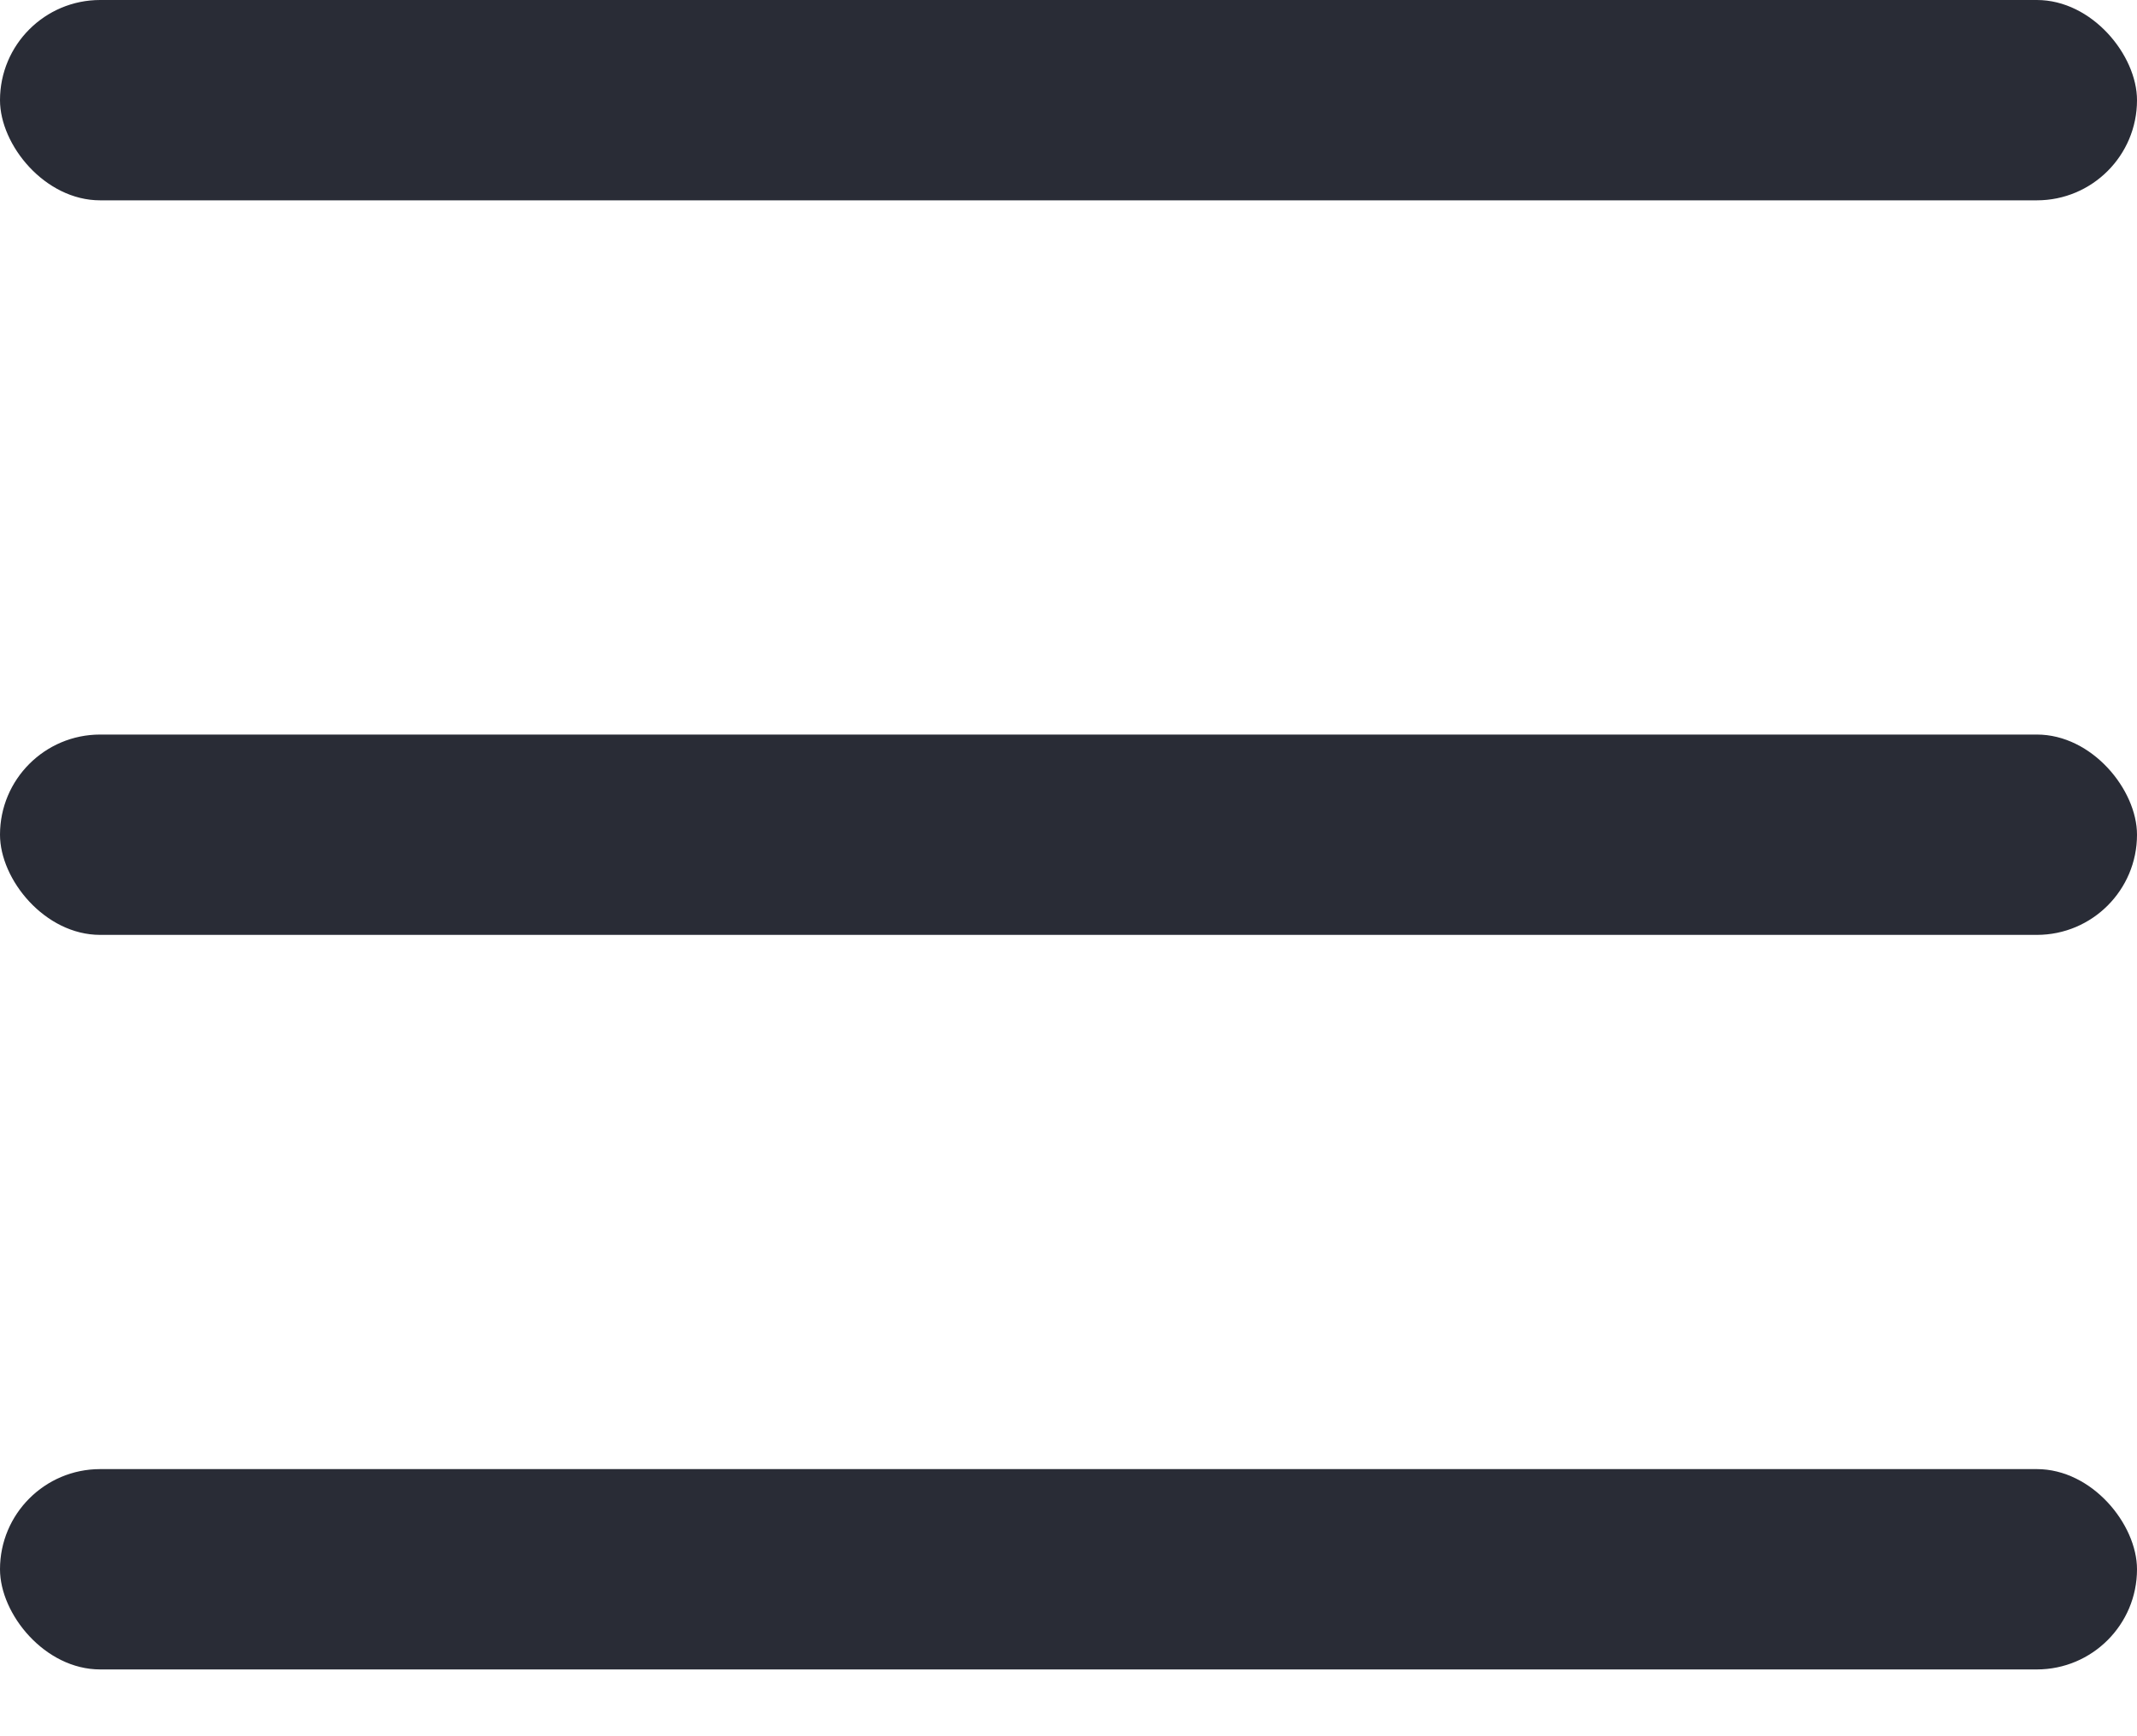 <svg xmlns="http://www.w3.org/2000/svg" width="16" height="13" viewBox="0 0 16 13">
    <g fill="#292C36" fill-rule="evenodd">
        <rect width="16" height="1.5" rx=".75"/>
        <rect width="16" height="1.5" y="5.5" rx=".75"/>
        <rect width="16" height="1.5" y="11" rx=".75"/>
    </g>
</svg>
